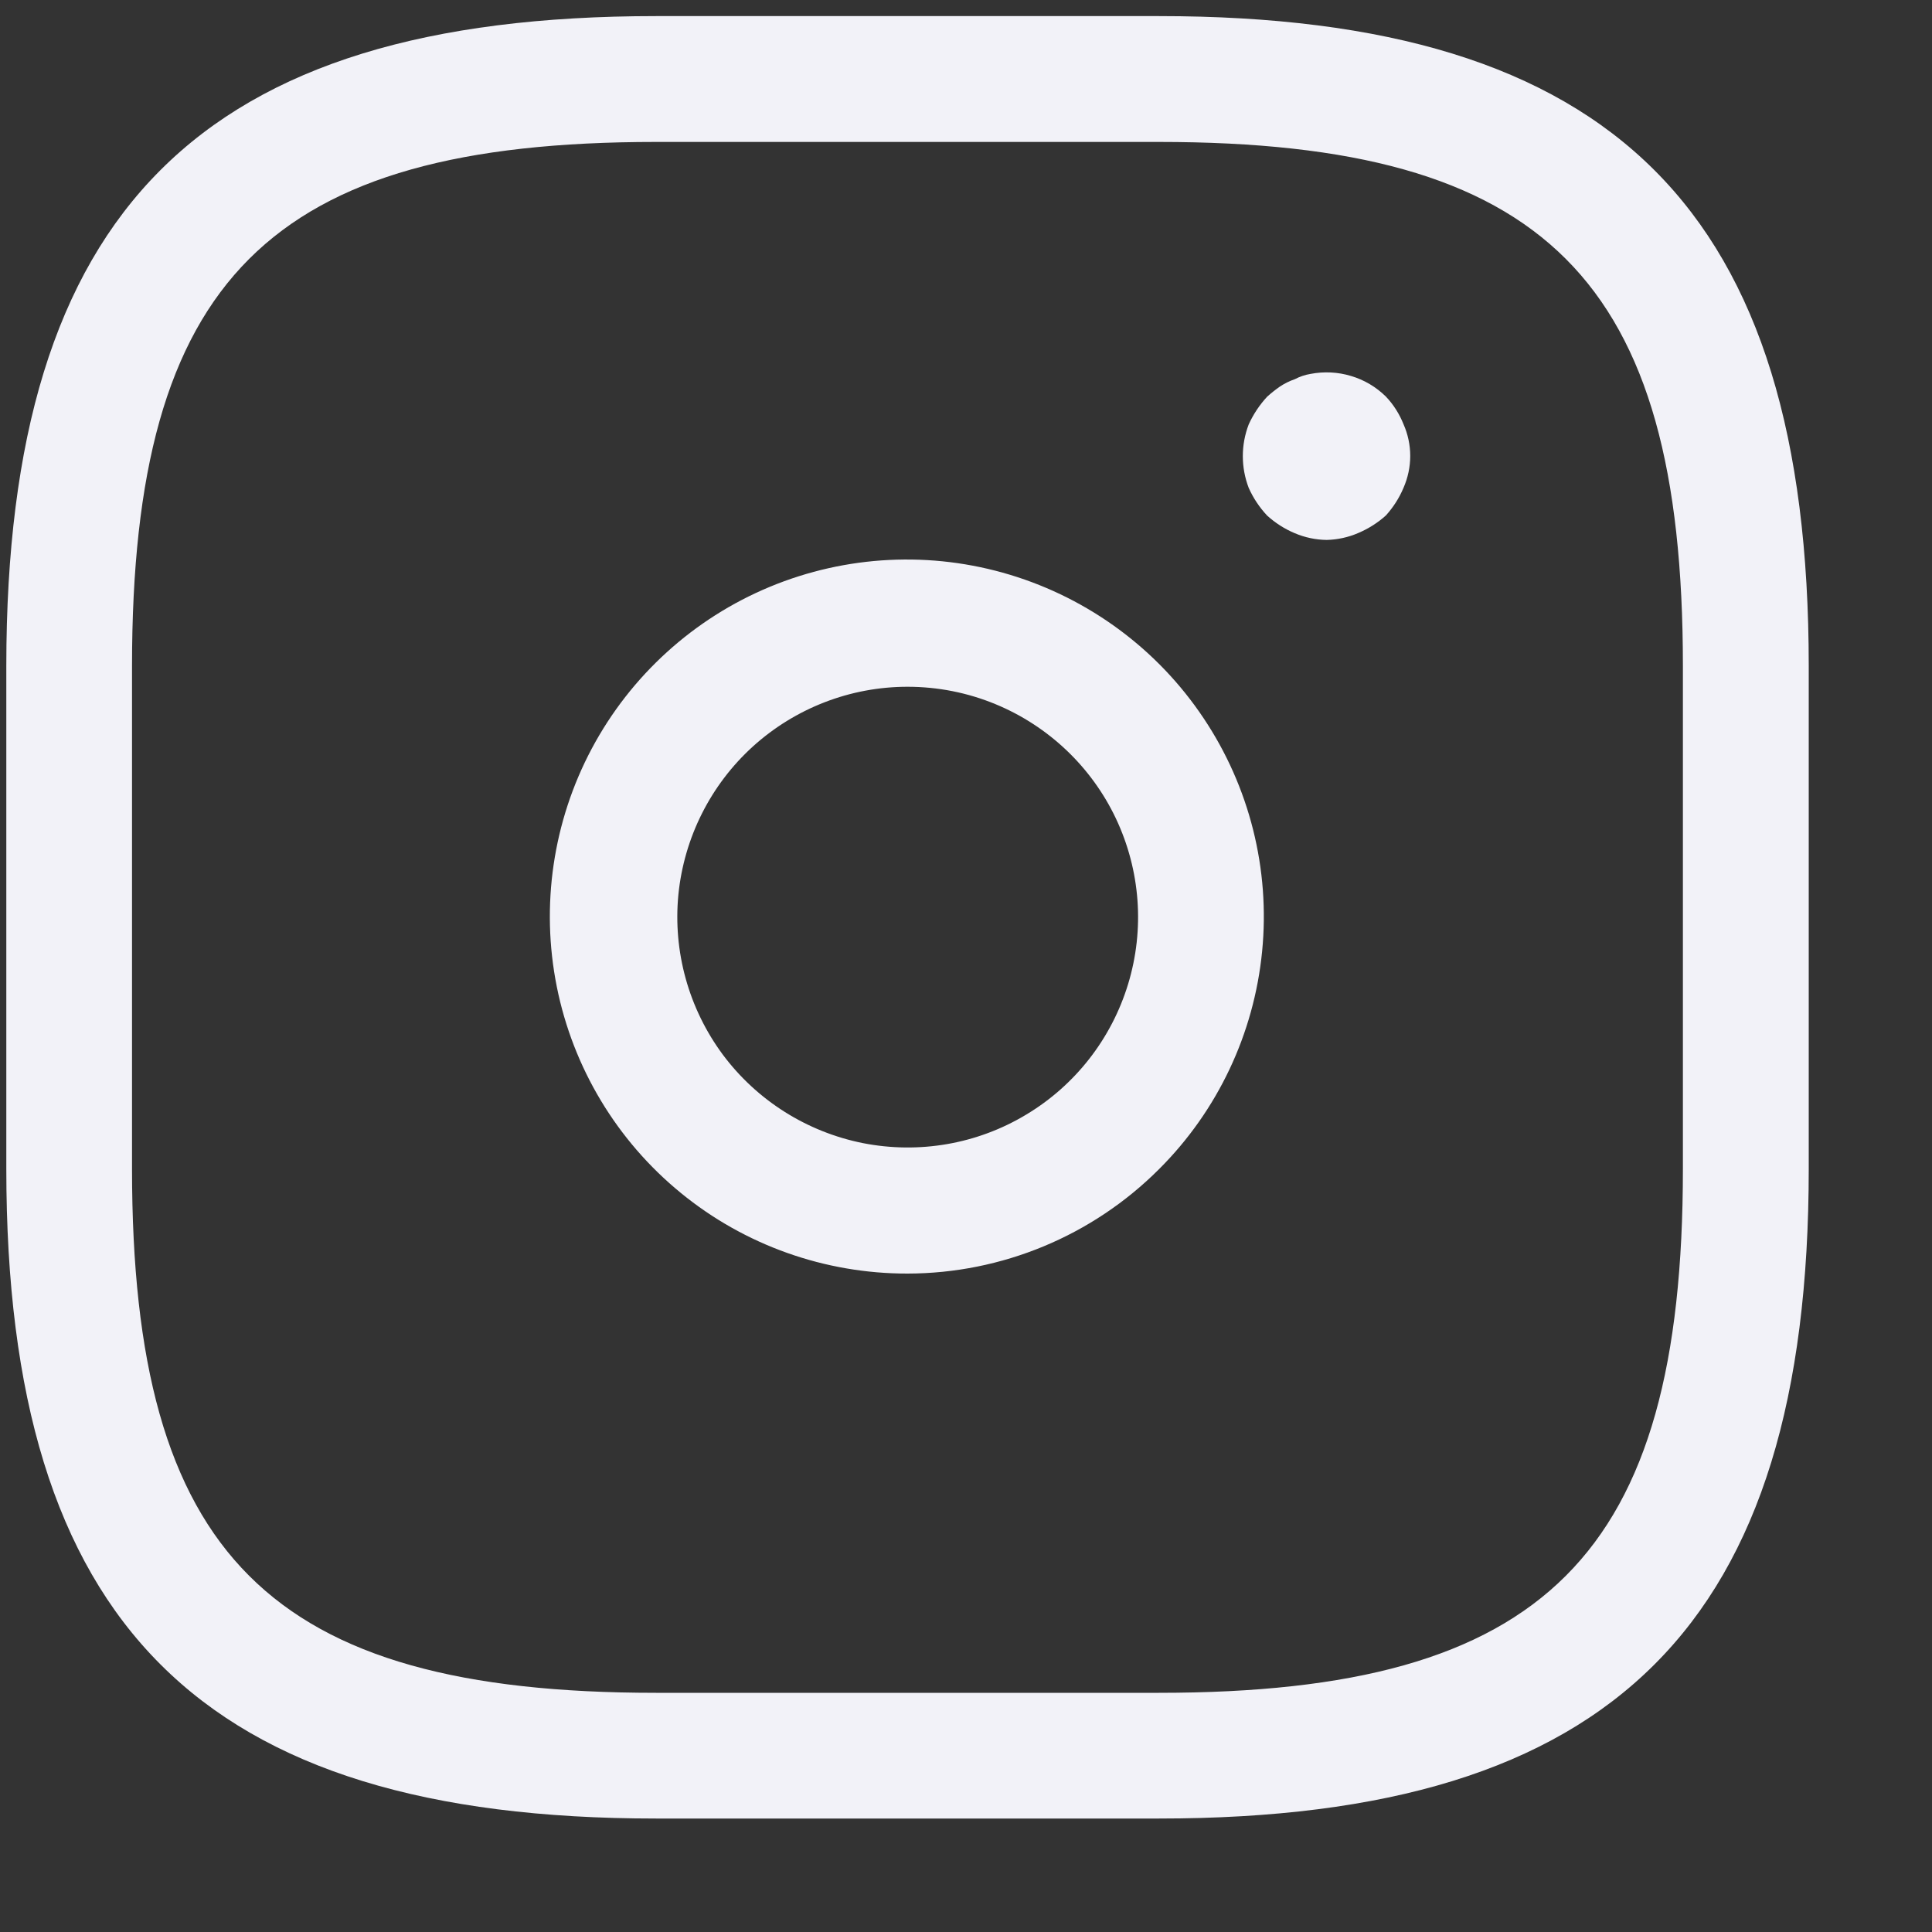 <svg width="15" height="15" viewBox="0 0 15 15" fill="none" xmlns="http://www.w3.org/2000/svg">
<rect x="0" y="0" width="15" height="15" fill="#333333" stroke="none"/>
<path d="M8.998 14.119H5.093C1.559 14.119 0.049 12.609 0.049 9.075V5.17C0.049 1.634 1.557 0.125 5.093 0.125H8.998C12.532 0.125 14.043 1.636 14.043 5.17V9.075C14.043 12.609 12.532 14.119 8.998 14.119ZM5.093 1.102C2.093 1.102 1.025 2.169 1.025 5.17V9.075C1.025 12.075 2.093 13.143 5.093 13.143H8.998C11.999 13.143 13.066 12.075 13.066 9.075V5.17C13.066 2.169 11.999 1.102 8.998 1.102L5.093 1.102Z" fill="#F2F2F8"/>
<path d="M7.046 9.888C6.405 9.889 5.782 9.668 5.286 9.262C4.789 8.856 4.449 8.29 4.323 7.661C4.197 7.032 4.293 6.379 4.594 5.813C4.896 5.246 5.385 4.802 5.977 4.556C6.57 4.31 7.229 4.277 7.843 4.463C8.457 4.649 8.988 5.042 9.344 5.575C9.701 6.108 9.862 6.749 9.799 7.387C9.736 8.026 9.454 8.623 9 9.076C8.482 9.595 7.779 9.887 7.046 9.888ZM7.046 5.332C6.602 5.332 6.174 5.498 5.845 5.796C5.517 6.094 5.311 6.504 5.267 6.946C5.224 7.388 5.347 7.83 5.611 8.187C5.876 8.543 6.264 8.788 6.699 8.875C7.135 8.961 7.587 8.883 7.967 8.654C8.348 8.426 8.63 8.064 8.759 7.639C8.888 7.214 8.854 6.757 8.664 6.355C8.474 5.954 8.141 5.638 7.731 5.468C7.514 5.378 7.281 5.332 7.046 5.332Z" fill="#F2F2F8"/>
<path d="M10.3 4.192C10.215 4.191 10.131 4.173 10.053 4.14C9.974 4.107 9.901 4.06 9.838 4.003C9.779 3.94 9.73 3.867 9.695 3.788C9.634 3.629 9.634 3.454 9.695 3.295C9.731 3.216 9.779 3.144 9.838 3.08C9.869 3.052 9.902 3.026 9.936 3.002C9.972 2.978 10.012 2.958 10.053 2.944C10.091 2.924 10.132 2.91 10.175 2.903C10.279 2.883 10.387 2.888 10.489 2.919C10.591 2.949 10.684 3.004 10.76 3.079C10.819 3.141 10.865 3.214 10.897 3.294C10.931 3.371 10.949 3.455 10.949 3.54C10.949 3.625 10.931 3.709 10.897 3.787C10.864 3.866 10.817 3.939 10.76 4.002C10.697 4.059 10.624 4.105 10.546 4.138C10.468 4.172 10.384 4.19 10.3 4.192Z" fill="#F2F2F8"/>
</svg>
